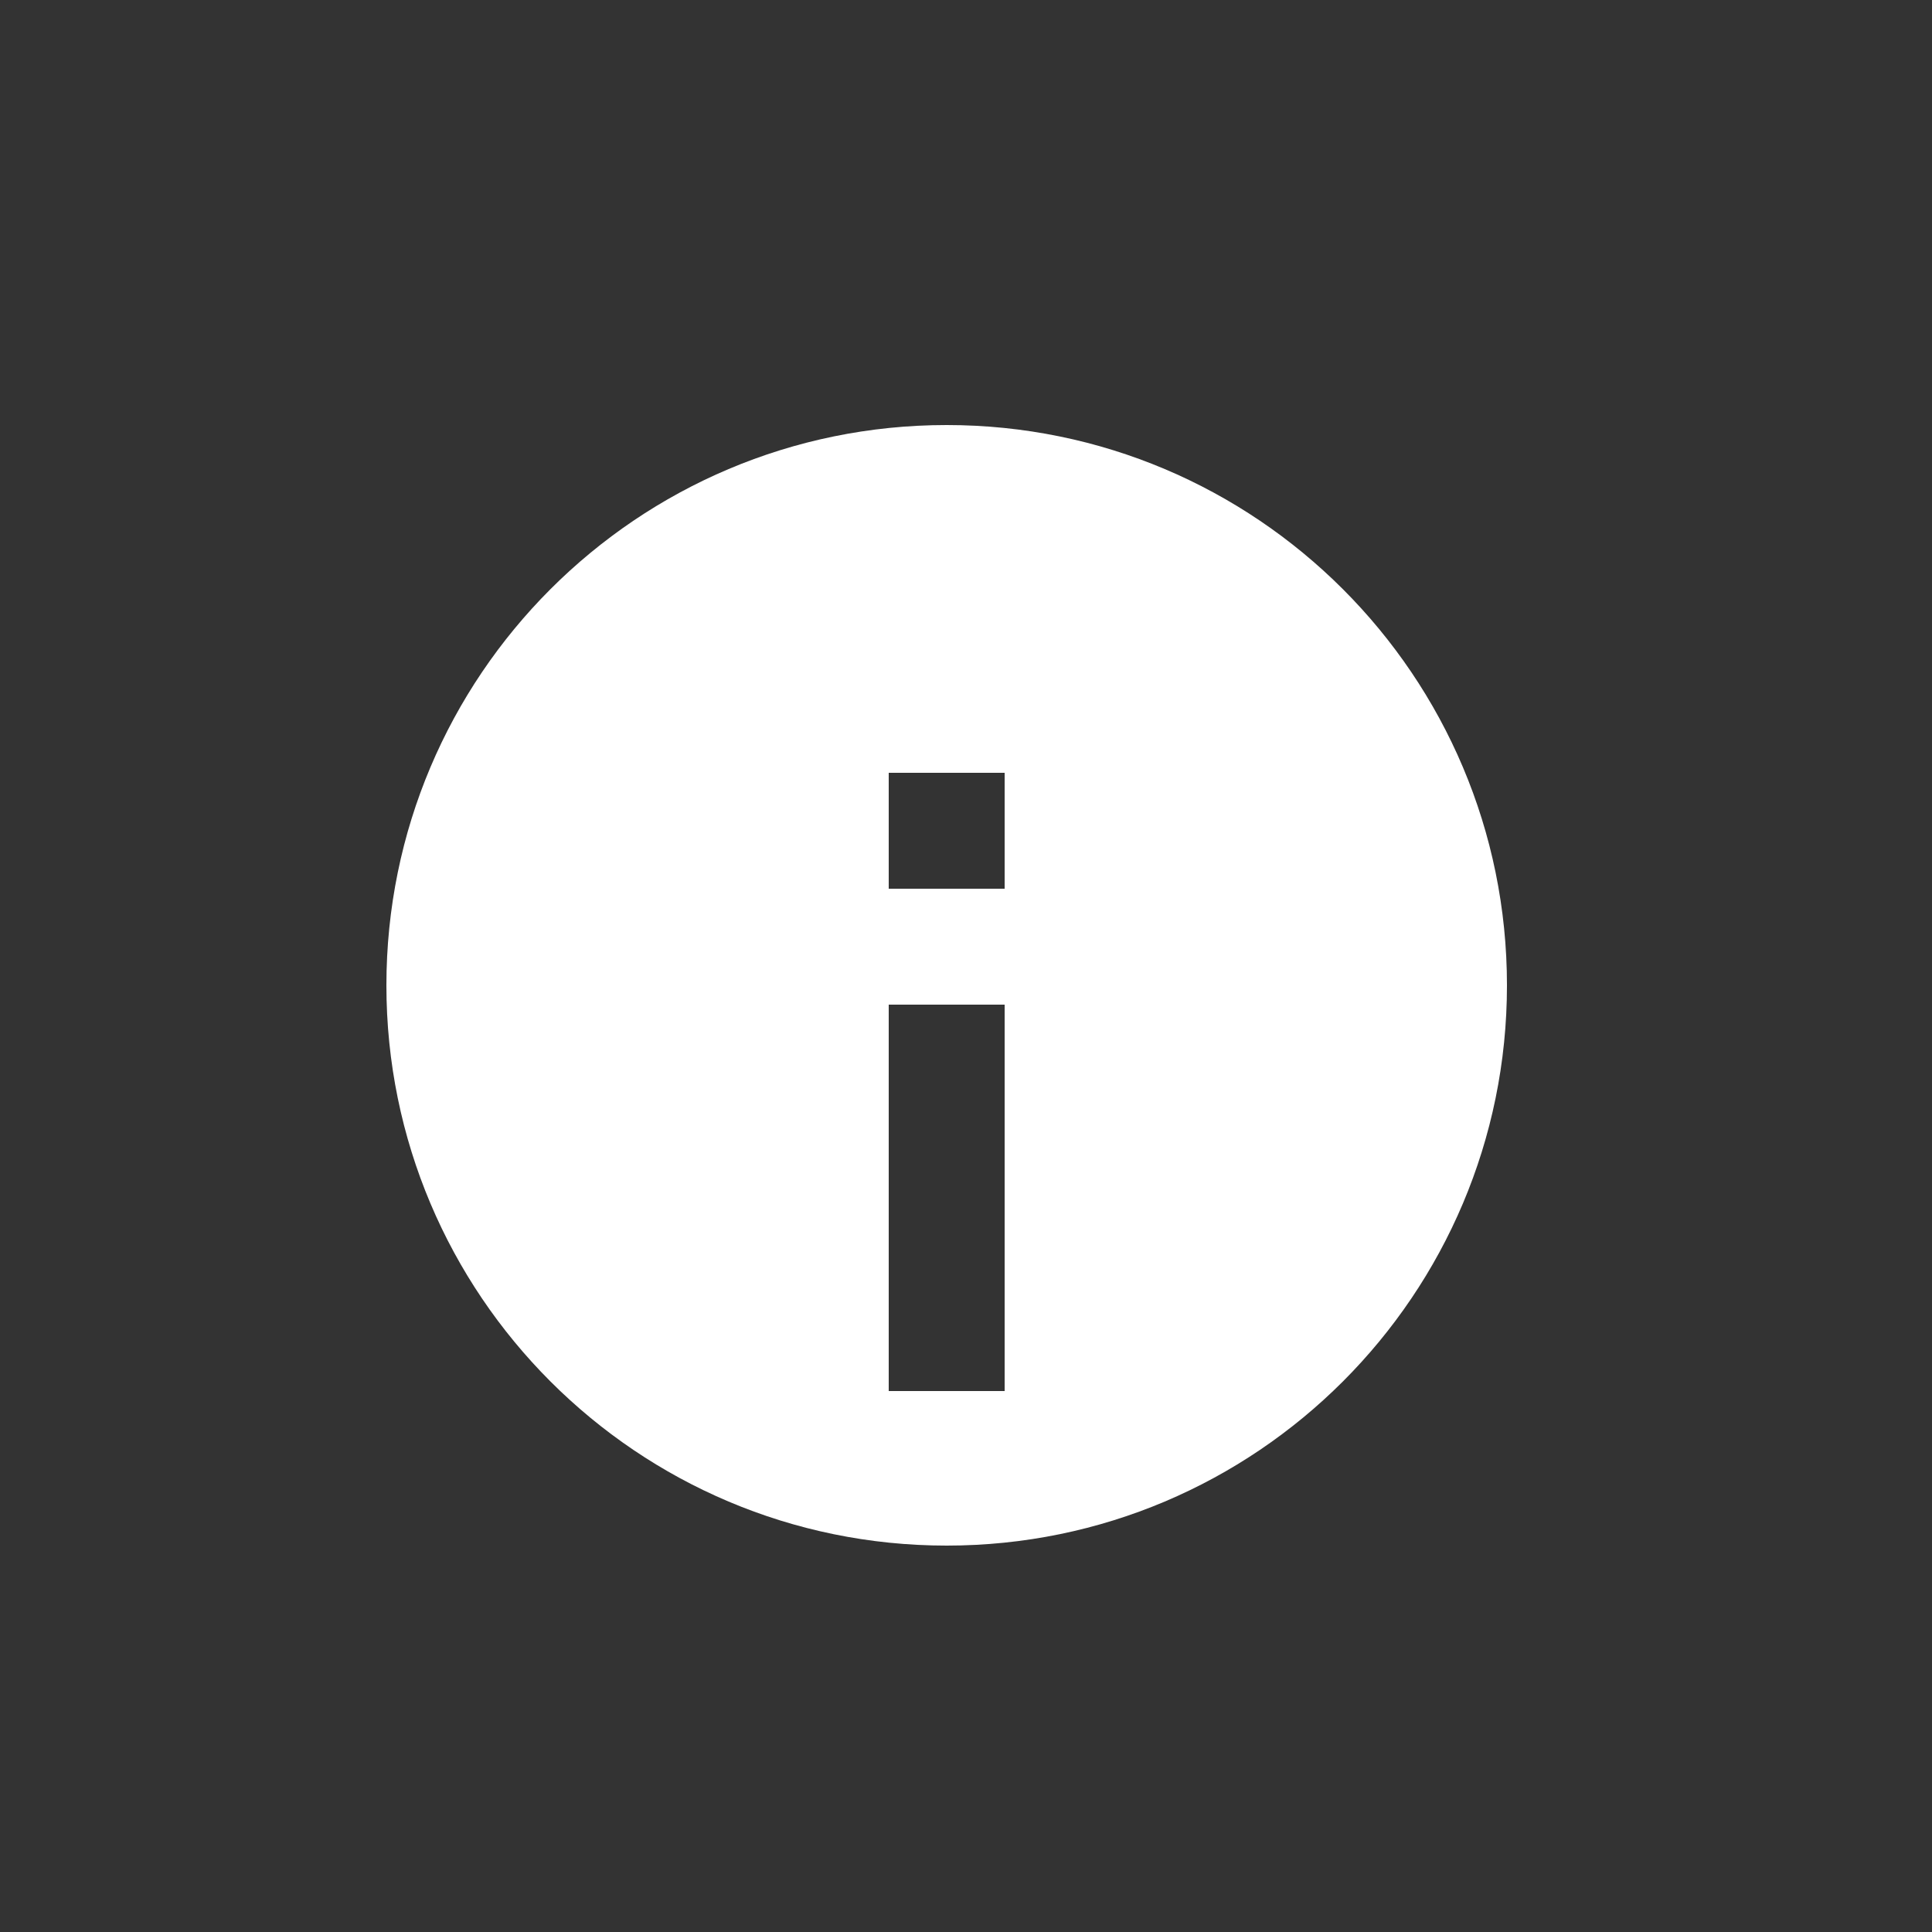 <?xml version="1.0" encoding="UTF-8"?>
<svg id="Layer_1" xmlns="http://www.w3.org/2000/svg" viewBox="0 0 58 58">
  <rect x="0" y="0" width="58" height="58" fill="#333333" stroke="none"/>
  <defs>
    <style>
      .cls-1 {
        fill: #fff;
      }
    </style>
  </defs>
  <path class="cls-1" d="M28.42,12.76c-9.29,0-16.82,7.53-16.82,16.82s7.53,16.82,16.82,16.82,16.82-7.53,16.82-16.82-7.53-16.82-16.82-16.82ZM30.16,41.76h-3.48v-11.6h3.48v11.6ZM30.16,26.68h-3.48v-3.48h3.48v3.48Z"/>
</svg>